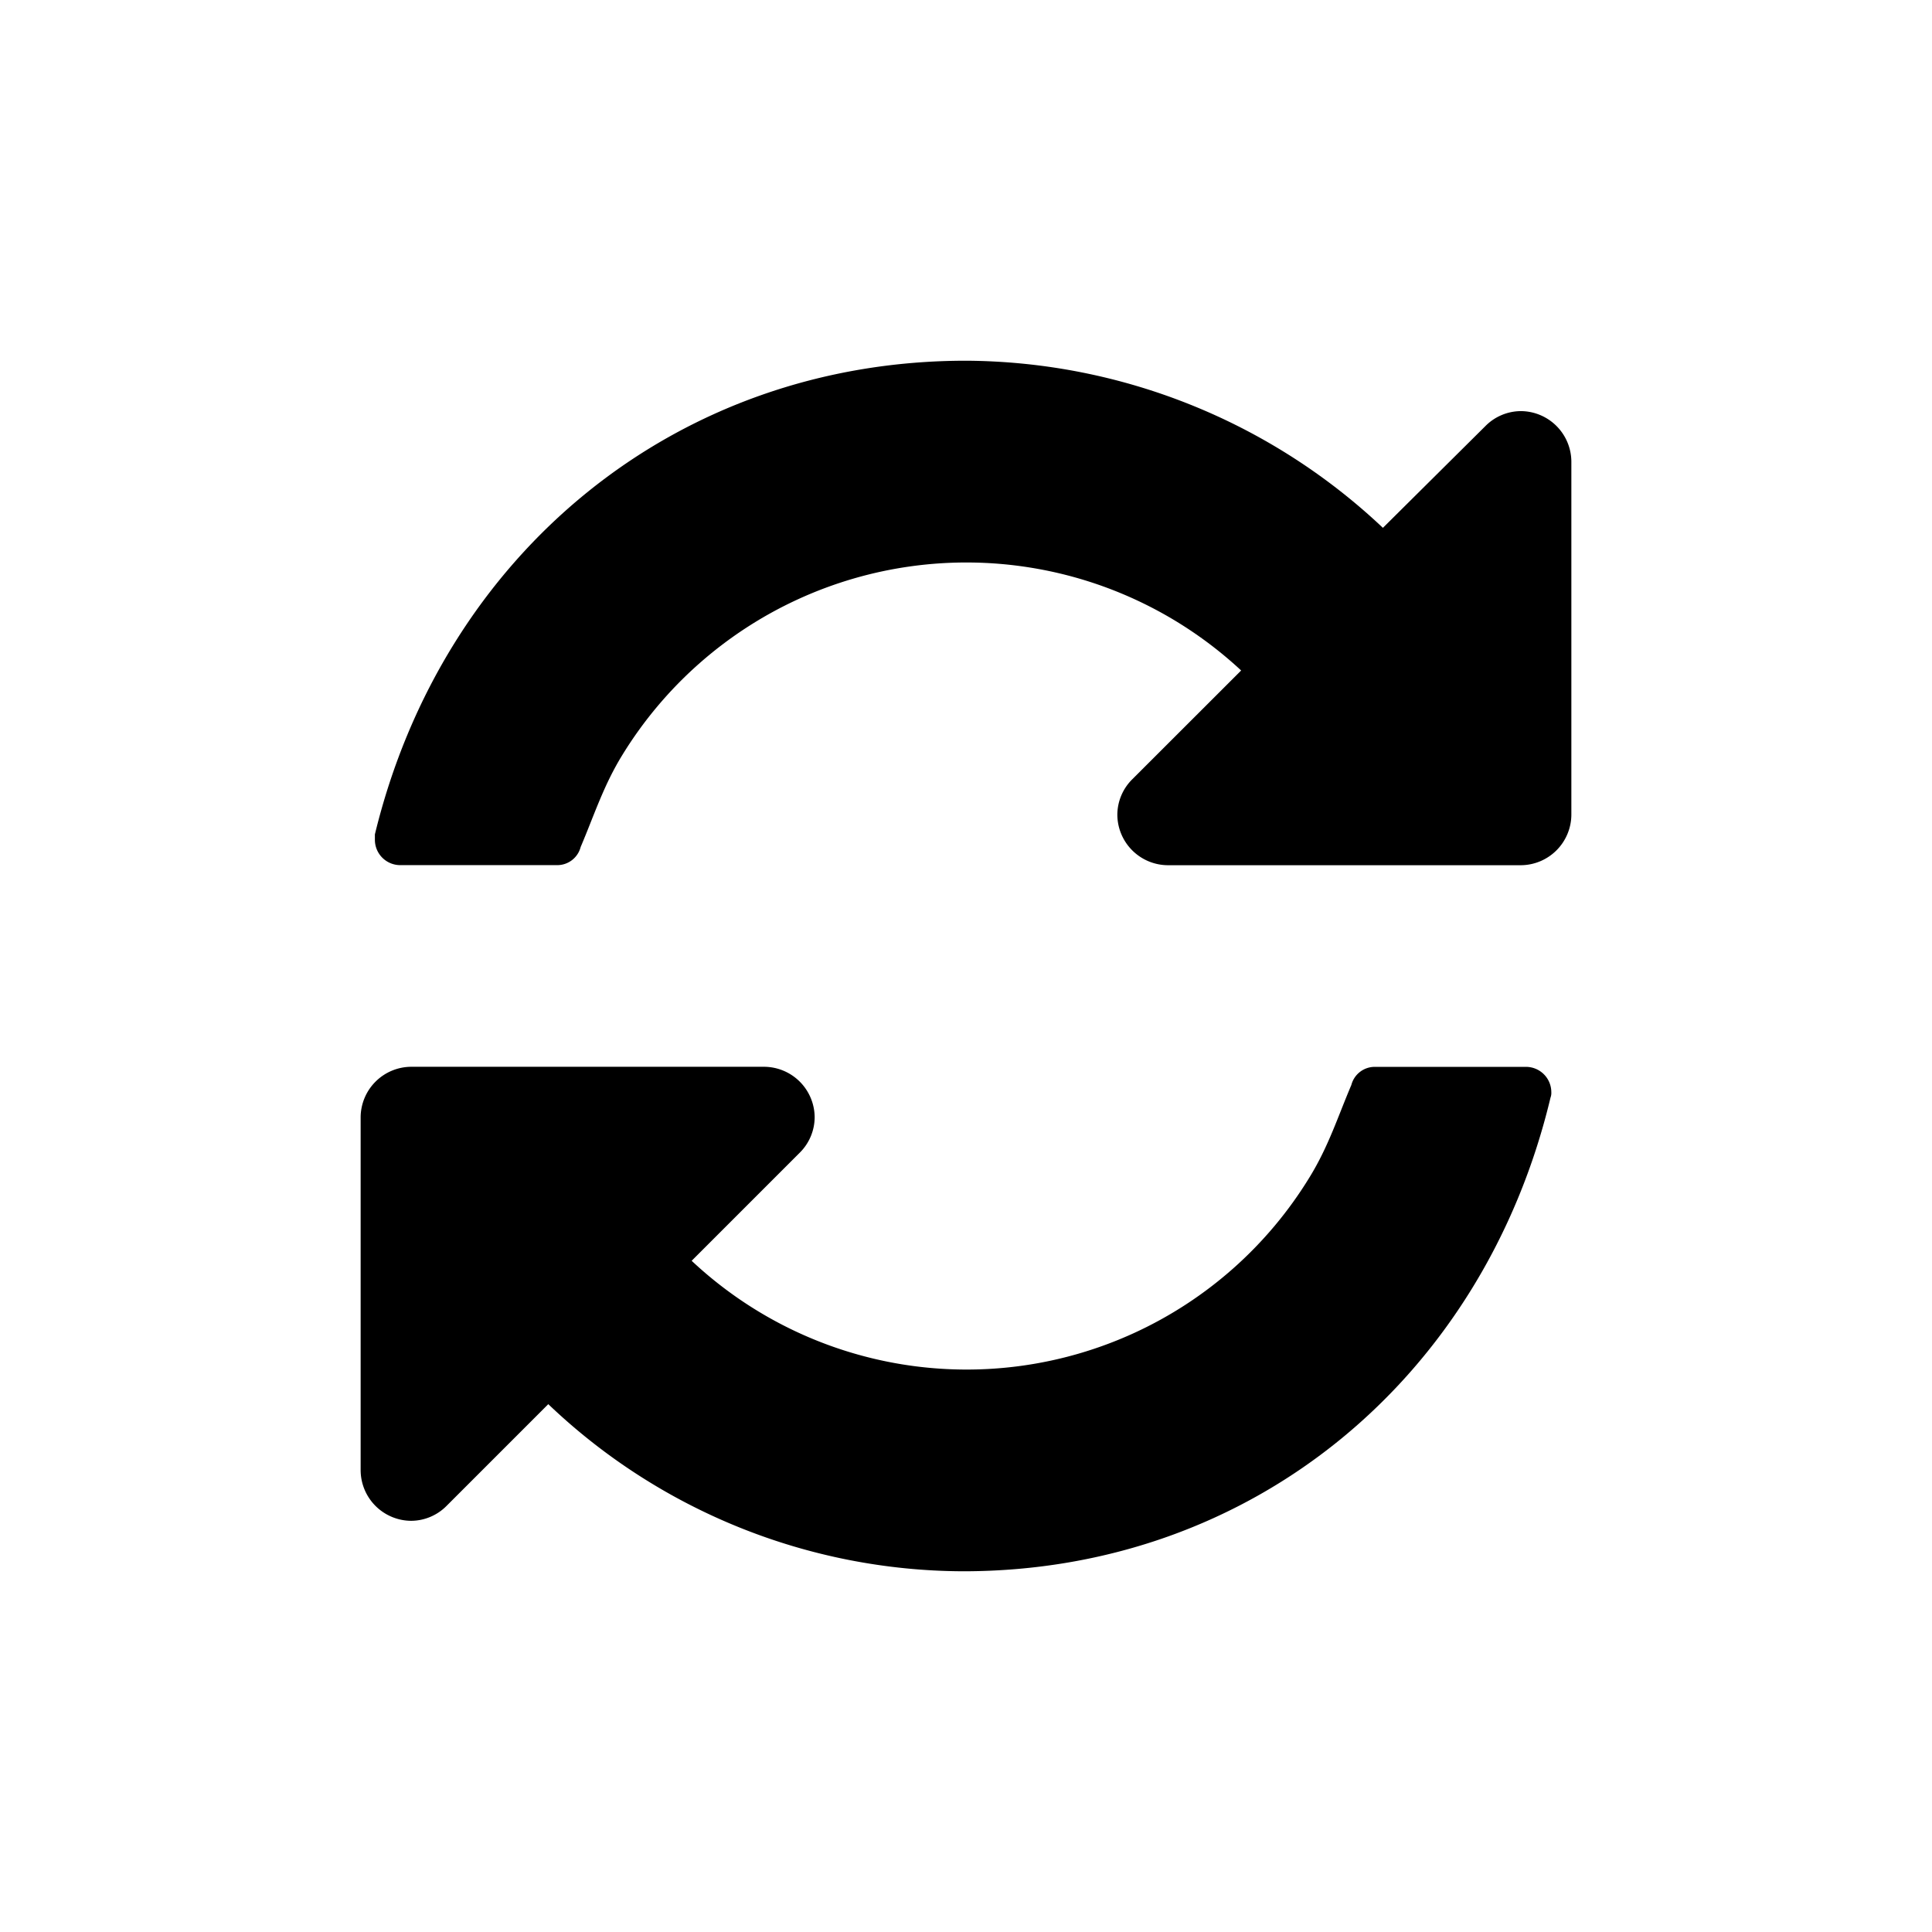<svg xmlns="http://www.w3.org/2000/svg" viewBox="0 0 240 240"><title>daticon-loading</title><path d="M189.61 132.53h-18.8a3 3 0 0 0-2.94 2.25c-1.67 3.92-2.84 7.64-5.19 11.46a49.93 49.93 0 0 1-76.76 10.38l13.42-13.42a6.24 6.24 0 0 0 1.86-4.41 6.31 6.31 0 0 0-6.27-6.27H51.07a6.31 6.31 0 0 0-6.27 6.27v43.86a6.31 6.31 0 0 0 6.27 6.27 6.23 6.23 0 0 0 4.41-1.86l12.63-12.63a75 75 0 0 0 51.5 20.76c36.13 0 64.72-24.18 73-58.84a1.68 1.68 0 0 0 .1-.69 3.15 3.15 0 0 0-3.1-3.13zm-.68-81.46a6.24 6.24 0 0 0-4.41 1.86l-12.73 12.64A76 76 0 0 0 120 44.81c-36.13 0-65 24.08-73.43 58.84v.69a3.15 3.15 0 0 0 3.13 3.13h19.49a3 3 0 0 0 2.94-2.25c1.67-3.92 2.84-7.64 5.19-11.45a50.14 50.14 0 0 1 76.86-10.48L140.66 96.8a6.24 6.24 0 0 0-1.86 4.41 6.31 6.31 0 0 0 6.27 6.27h43.86a6.31 6.31 0 0 0 6.27-6.27V57.34a6.31 6.31 0 0 0-6.27-6.27z"/></svg>